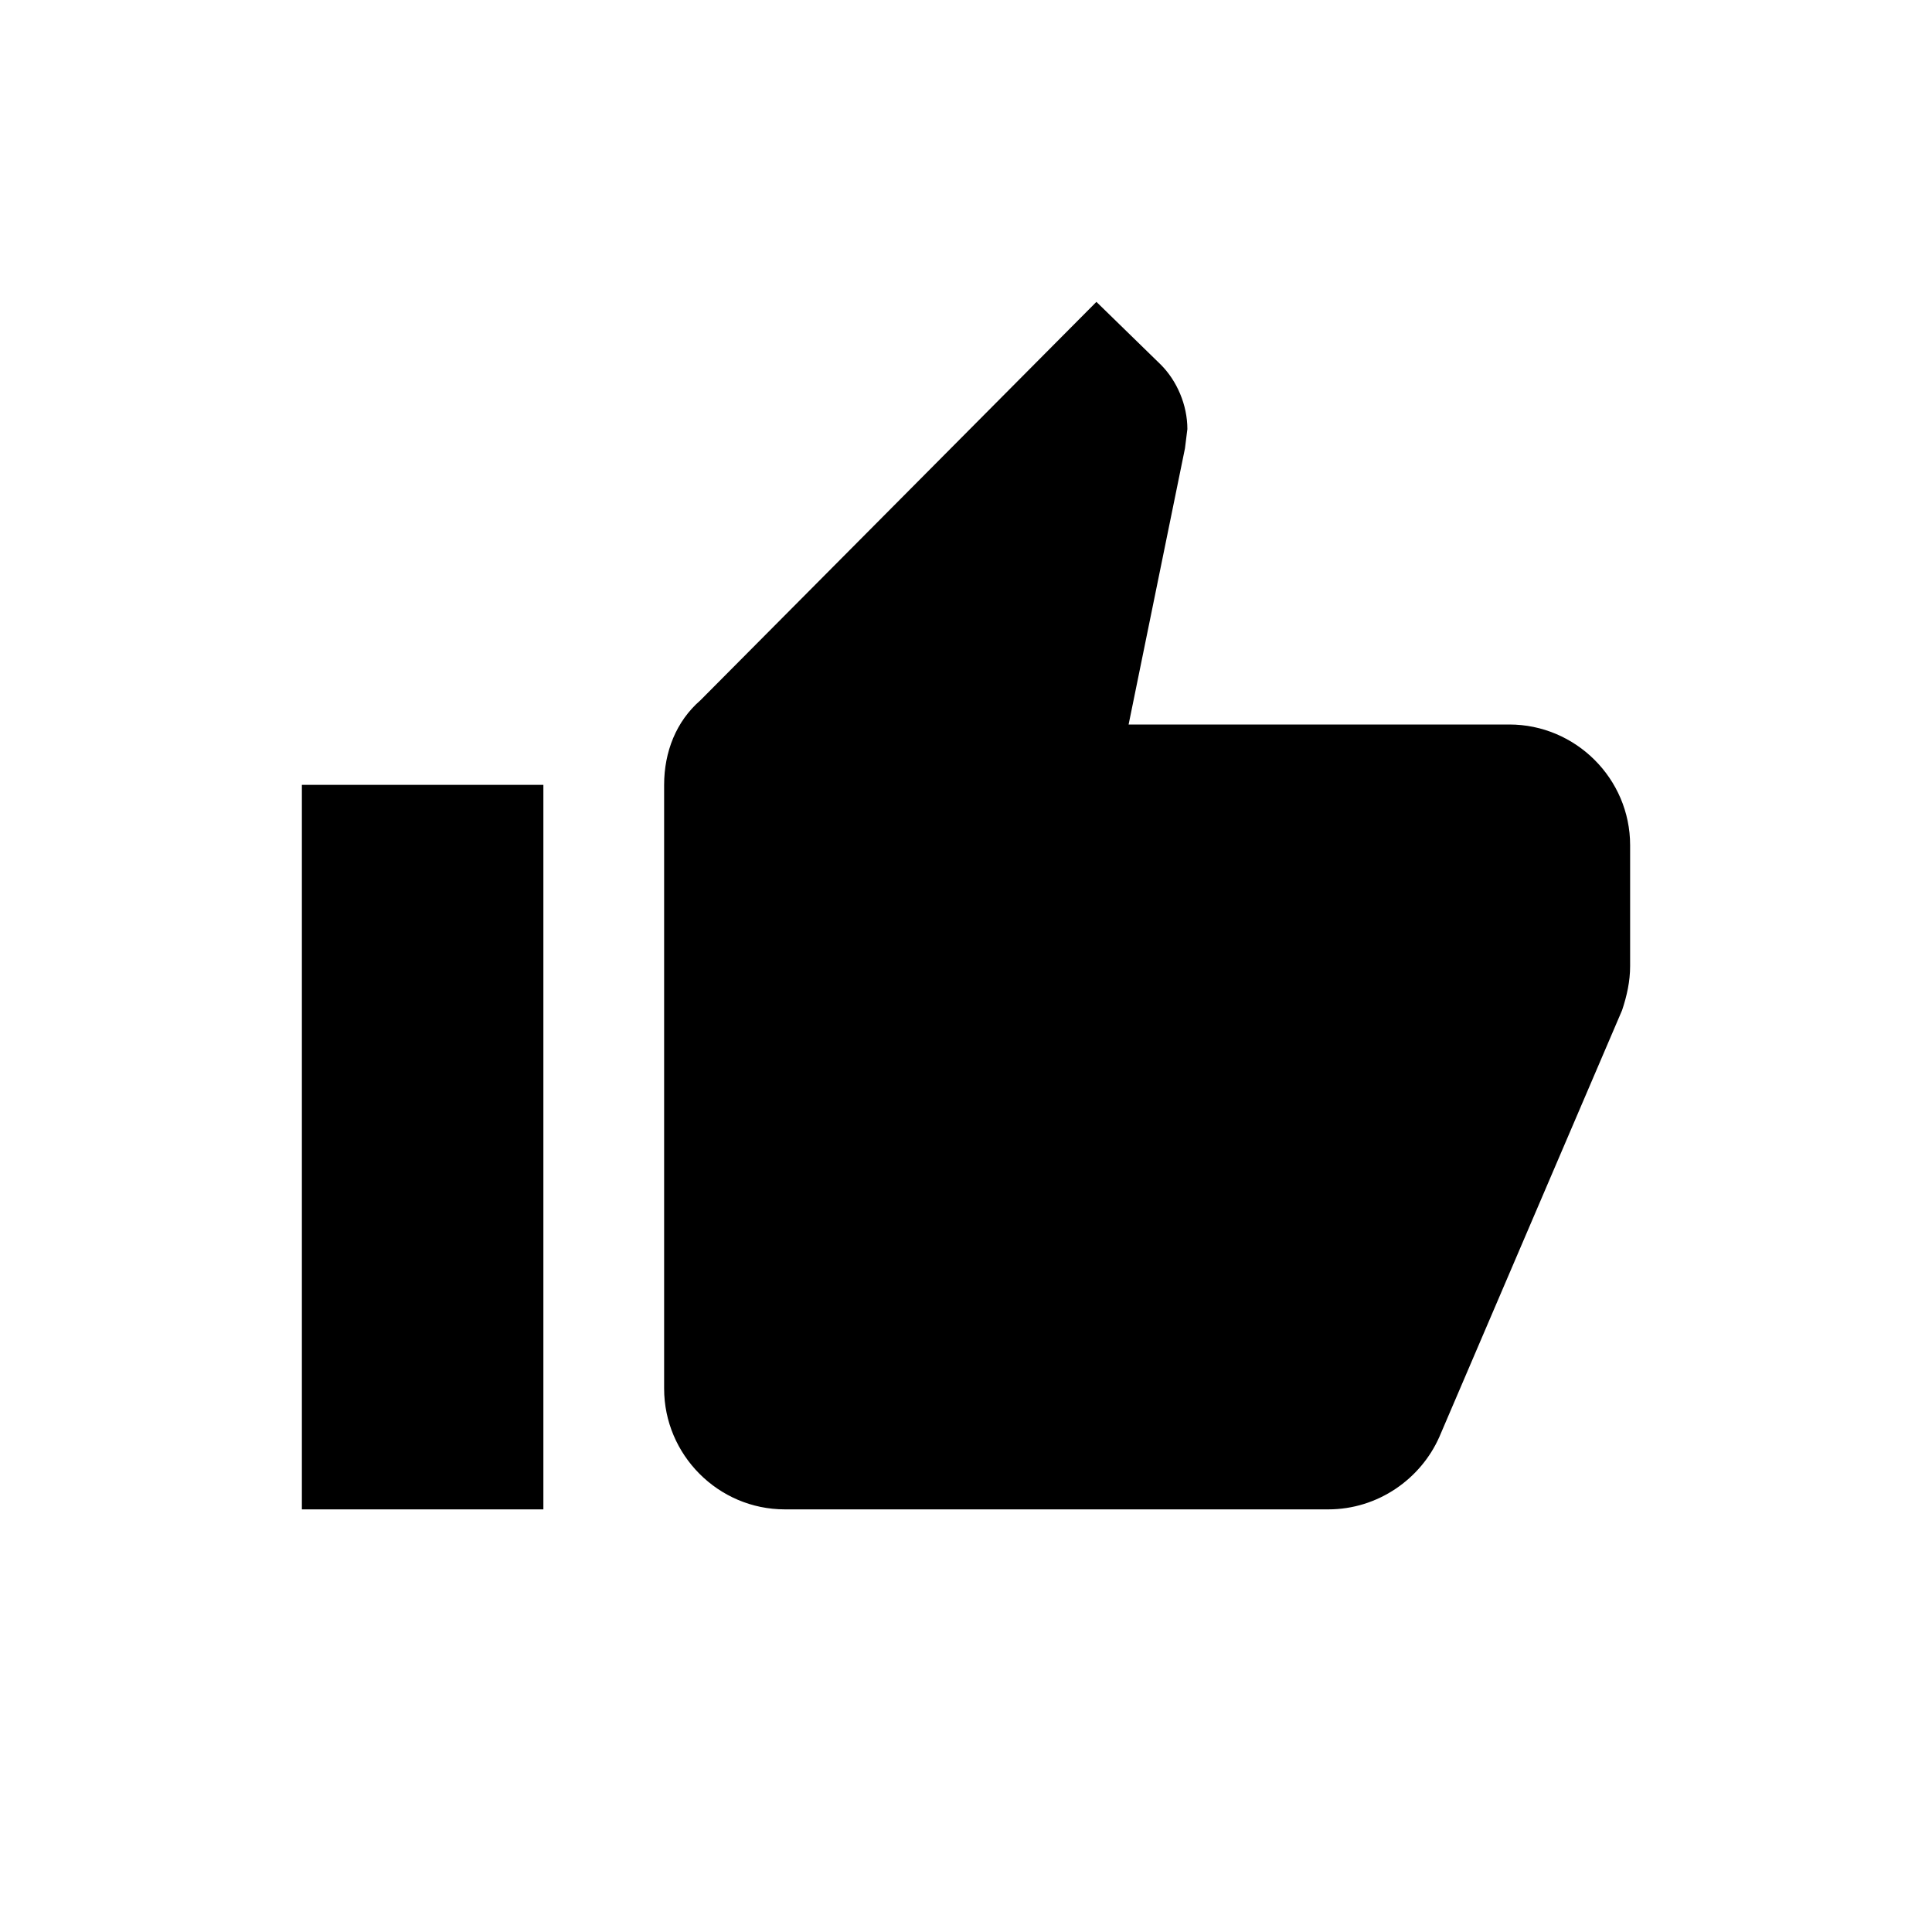 <svg
xmlns="http://www.w3.org/2000/svg"
viewBox="0 0 24 24" preserveAspectRatio="xMidYMid meet" focusable="false" class="style-scope yt-icon" style="pointer-events: none; display: block; width: 100%; height: 100%;"><g class="style-scope yt-icon"><path d="M3.75 18.75h3v-9h-3v9zm16.5-8.25c0-.83-.68-1.5-1.5-1.5h-4.73l.7-3.43.03-.24c0-.3-.13-.6-.33-.8l-.8-.78L8.7 8.7c-.3.26-.45.64-.45 1.05v7.5c0 .82.67 1.5 1.5 1.5h6.75c.62 0 1.15-.38 1.38-.9l2.27-5.3c.06-.18.1-.36.1-.55v-1.5z" class="style-scope yt-icon"></path></g></svg>